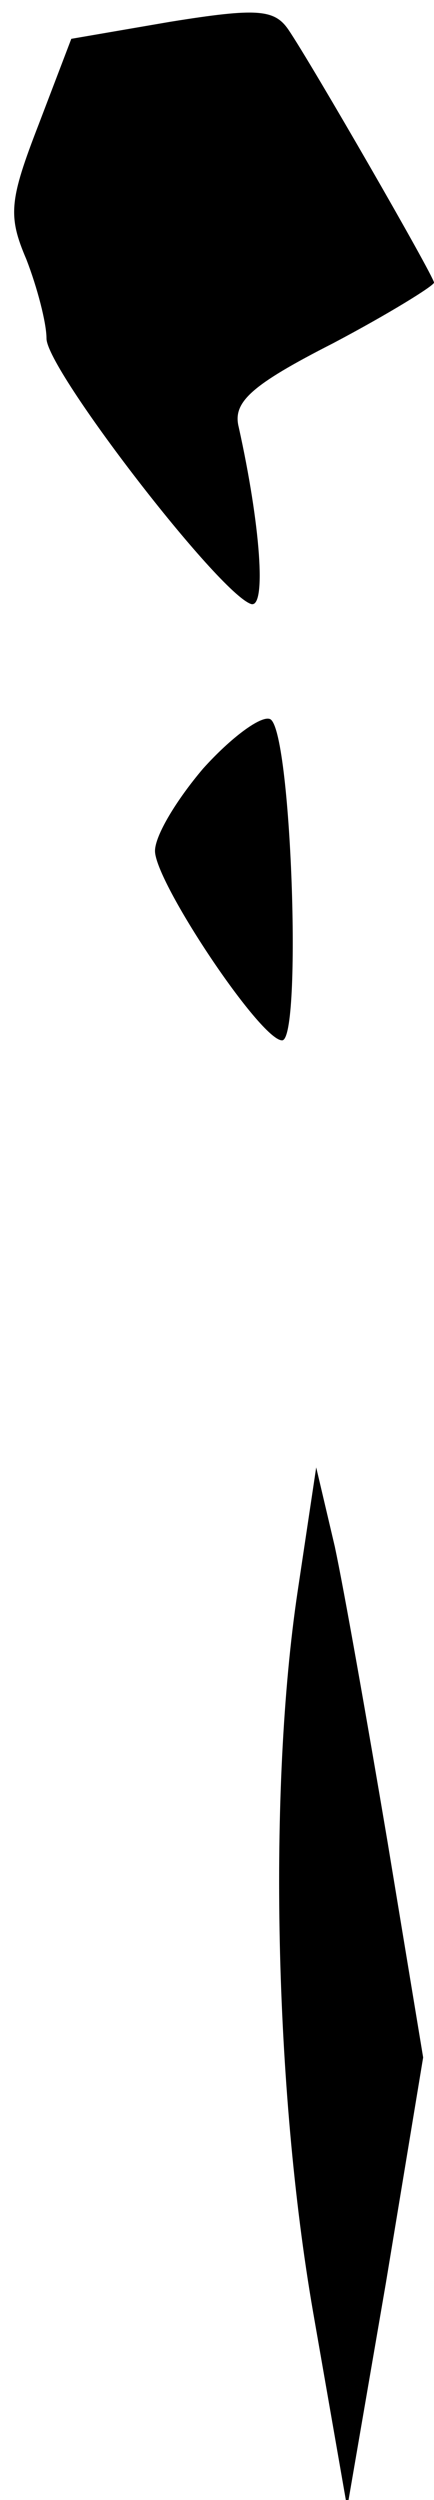 <?xml version="1.0" standalone="no"?>
<!DOCTYPE svg PUBLIC "-//W3C//DTD SVG 20010904//EN"
 "http://www.w3.org/TR/2001/REC-SVG-20010904/DTD/svg10.dtd">
<svg version="1.0" xmlns="http://www.w3.org/2000/svg"
 width="28pt" height="161pt" viewBox="0 0 28 161"
 preserveAspectRatio="xMidYMid meet">
<g transform="translate(0,161) scale(0.1,-0.1)"
fill="#000000" stroke="none">
<path fill="#000000" stroke="none" d="M110 1596 l-64 -11 -21 -55 c-19 -49
-20 -59 -8 -87 7 -18 13 -41 13 -51 0 -20 111 -164 132 -171 10 -3 6 51 -8
114 -4 16 8 27 61 54 36 19 65 37 65 39 0 4 -79 141 -94 163 -9 13 -20 14 -76
5z"/>
<path fill="#000000" stroke="none" d="M131 1115 c-17 -20 -31 -43 -31 -53 0
-20 68 -122 82 -122 13 0 6 203 -8 207 -6 2 -25 -12 -43 -32z"/>
<path fill="#000000" stroke="none" d="M192 585 c-19 -127 -15 -320 10 -464
l22 -126 25 145 24 145 -23 139 c-13 77 -28 162 -34 190 l-12 51 -12 -80z"/>
</g>
</svg>
